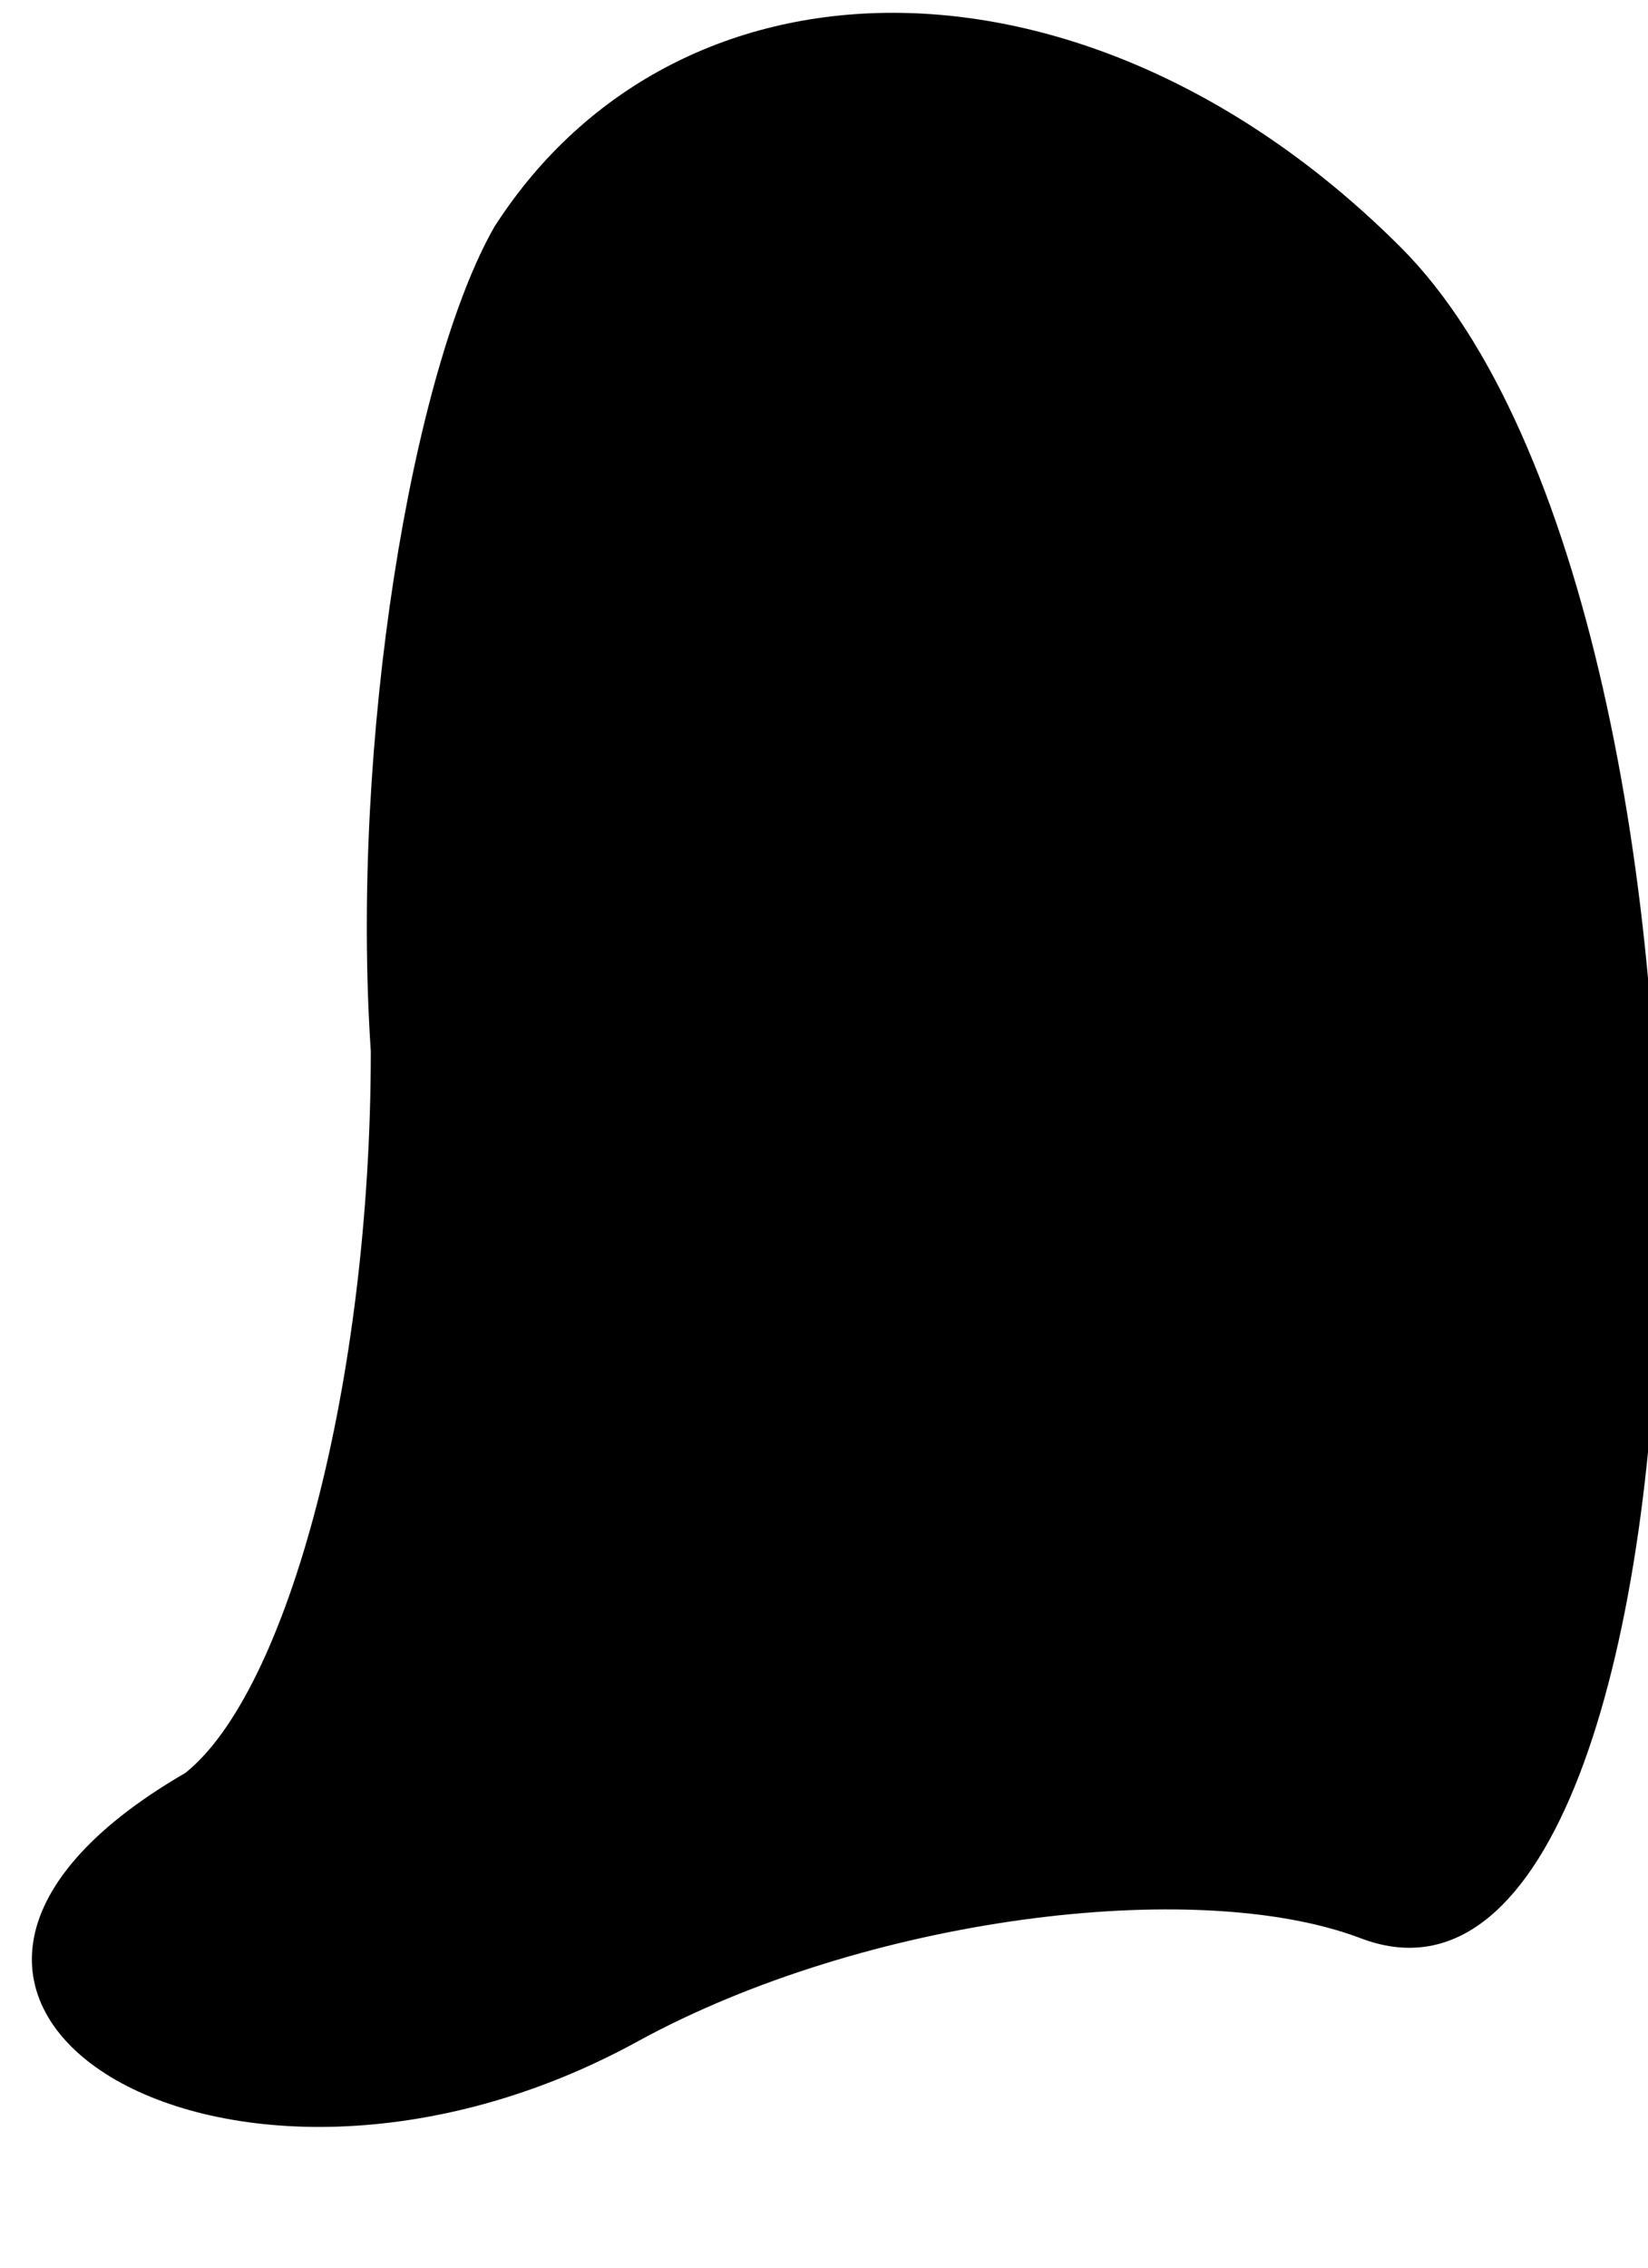 <?xml version="1.0" standalone="no"?>
<!DOCTYPE svg PUBLIC "-//W3C//DTD SVG 20010904//EN"
 "http://www.w3.org/TR/2001/REC-SVG-20010904/DTD/svg10.dtd">
<svg version="1.0" xmlns="http://www.w3.org/2000/svg"
 width="8pt" height="11pt" viewBox="0 0 8 11"
 preserveAspectRatio="xMidYMid meet">
<g transform="translate(0,11) scale(0.1,-0.1)"
fill="#000000" stroke="none">
<path fill="#000000" stroke="none" d="M24 99 c-4 -7 -7 -25 -6 -40 0 -16 -4
-31 -9 -35 -19 -11 2 -24 22 -13 11 6 27 8 35 5 18 -7 20 64 2 82 -15 15 -35
15 -44 1z"/>
</g>
</svg>
